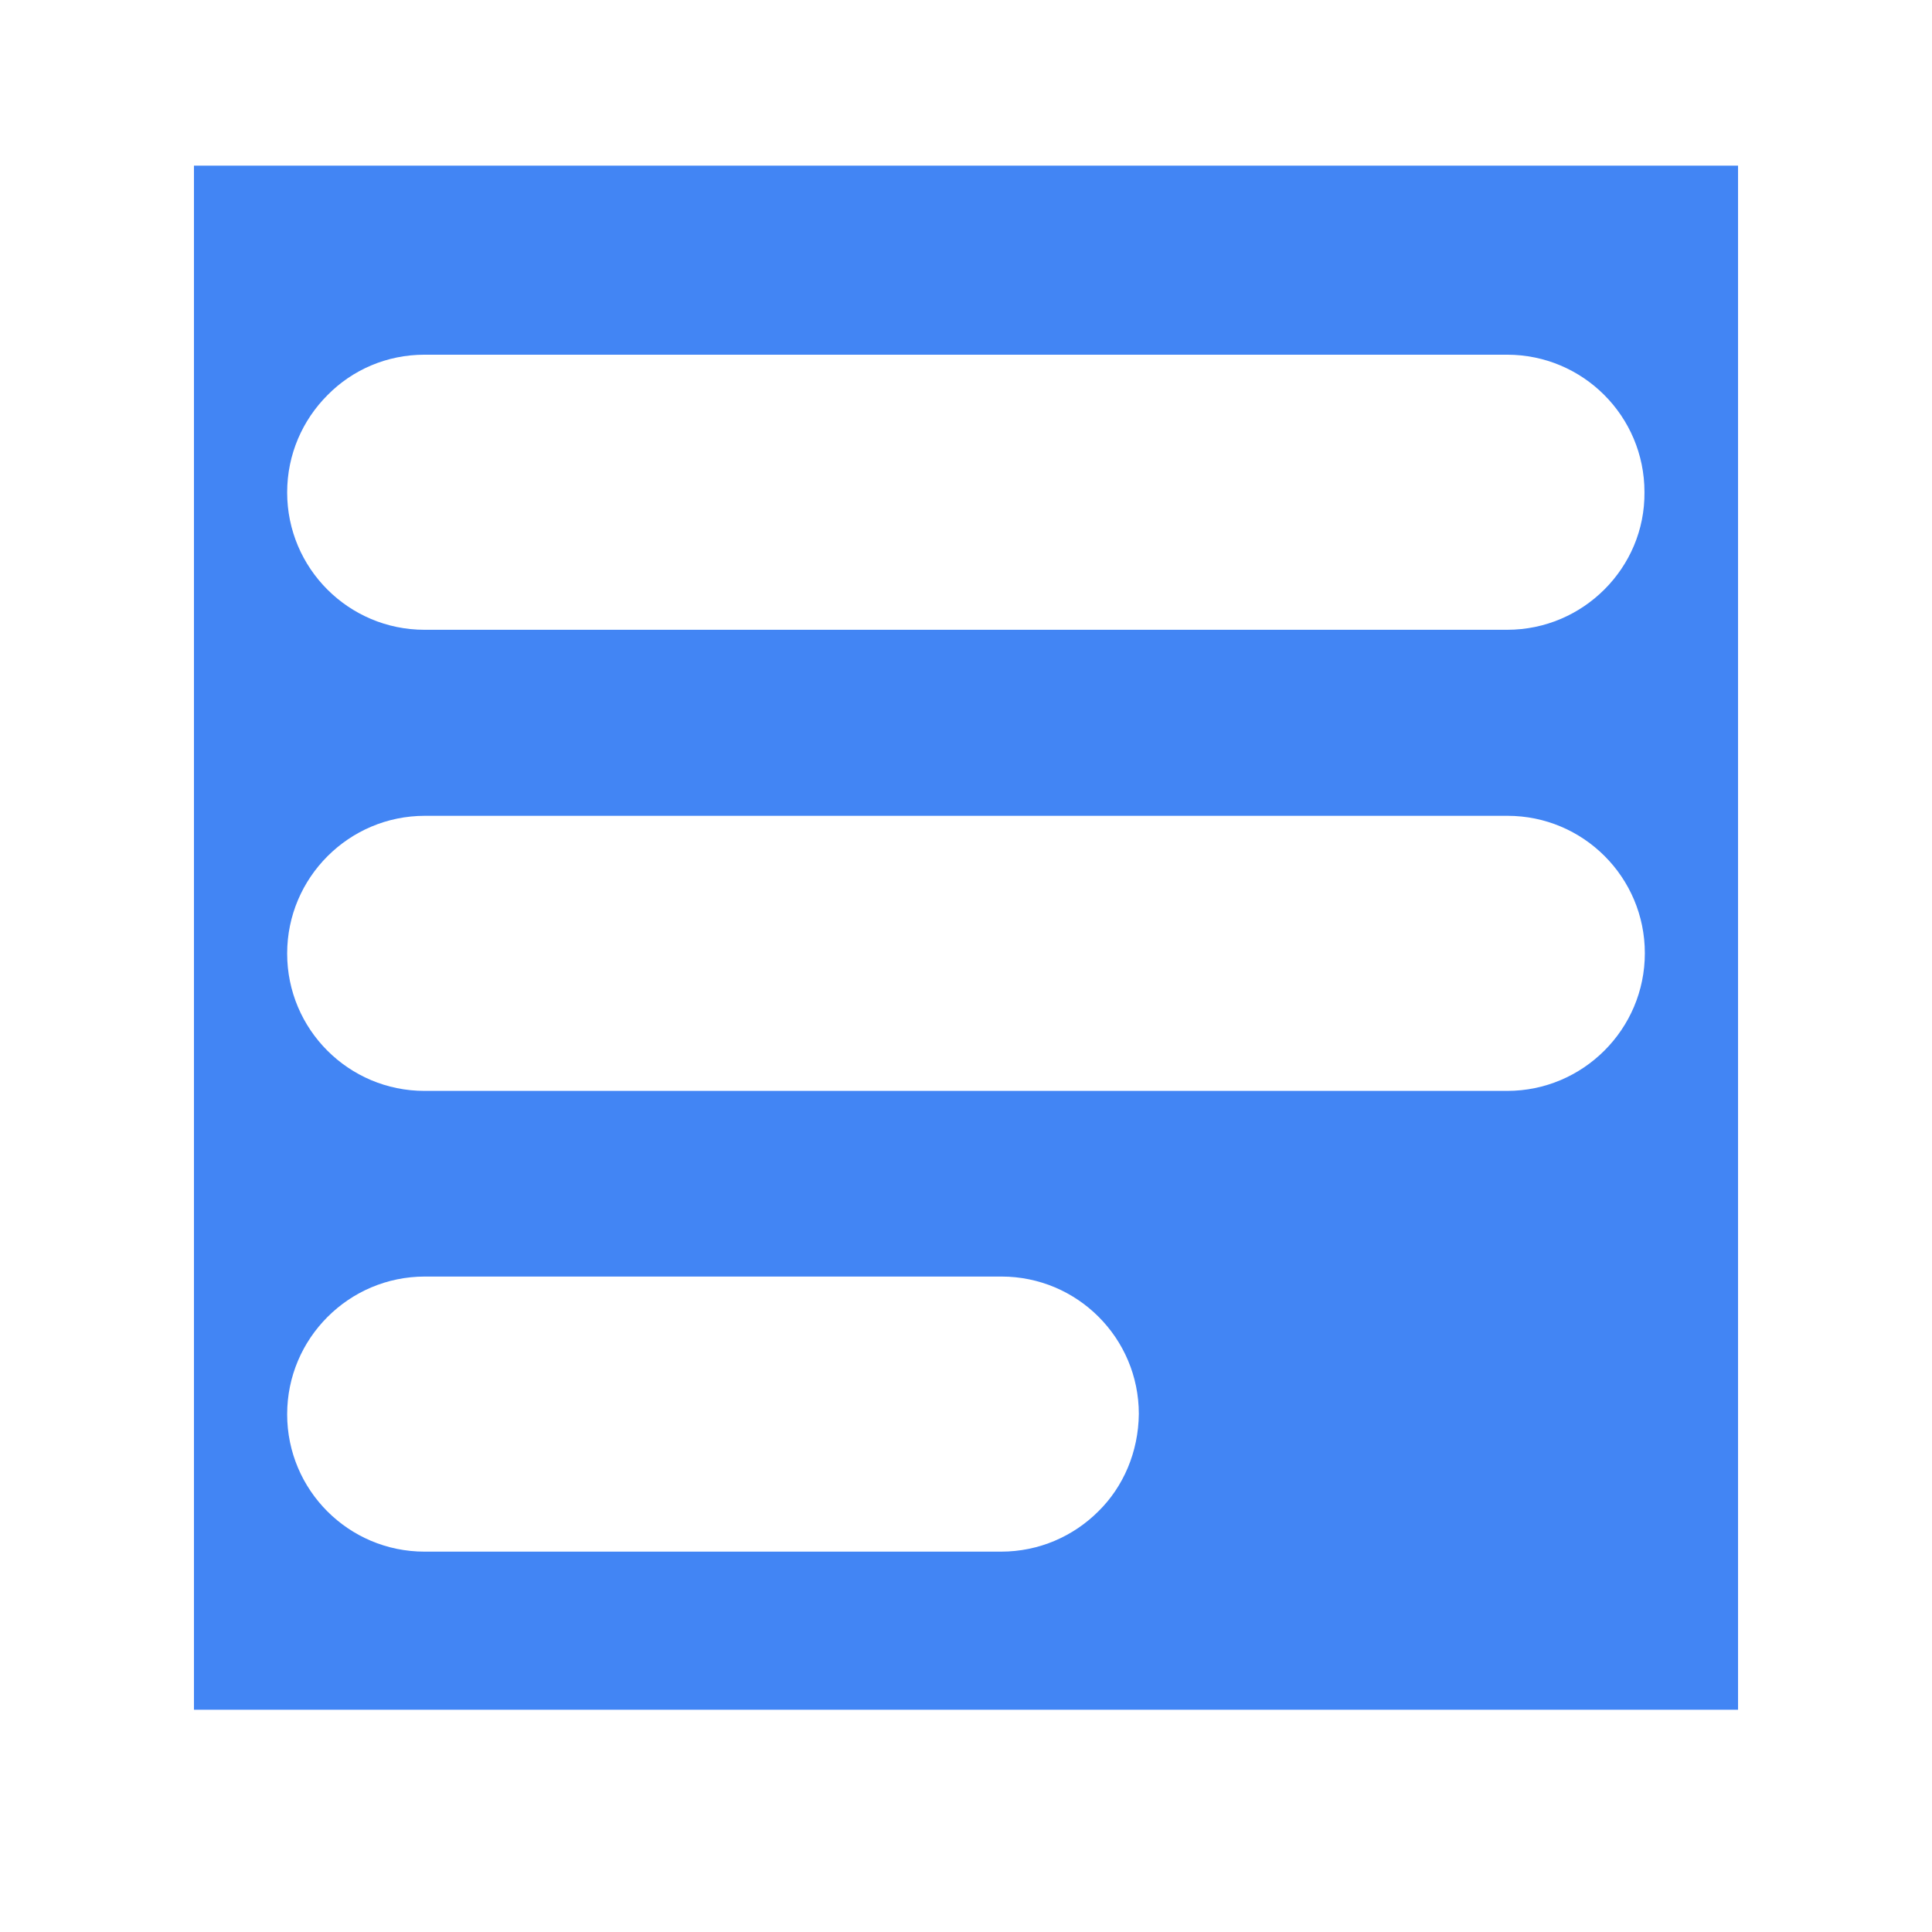 <svg xmlns="http://www.w3.org/2000/svg" id="Layer_1" width="512" height="512" viewBox="0 0 512 512"><style>.st0{fill:#4285f4}</style><path d="M51.4 43.9v409.2h409.2V43.9H51.4zm239.7 356.6c-6.6 6.6-15.7 10.7-25.8 10.7H112.5c-20.1 0-36.4-16.3-36.4-36.4 0-10.1 4.1-19.2 10.7-25.8 6.6-6.6 15.7-10.7 25.8-10.7h152.8c20.1 0 36.4 16.3 36.4 36.4-.1 10.1-4.1 19.3-10.7 25.8zm134.1-122.1c-6.6 6.6-15.7 10.7-25.8 10.7H112.5c-20.1 0-36.4-16.3-36.4-36.4 0-10.1 4.1-19.2 10.7-25.8 6.6-6.6 15.7-10.7 25.8-10.7h286.9c20.1 0 36.4 16.3 36.4 36.4 0 10.1-4.1 19.2-10.7 25.8zm0-122.2c-6.6 6.6-15.7 10.7-25.8 10.7H112.5c-20.1 0-36.4-16.3-36.4-36.4 0-10.1 4.1-19.2 10.7-25.8C93.4 98 102.5 94 112.5 94h286.9c20.1 0 36.4 16.3 36.4 36.4.1 10.1-4 19.2-10.6 25.8z" class="st0"/></svg>